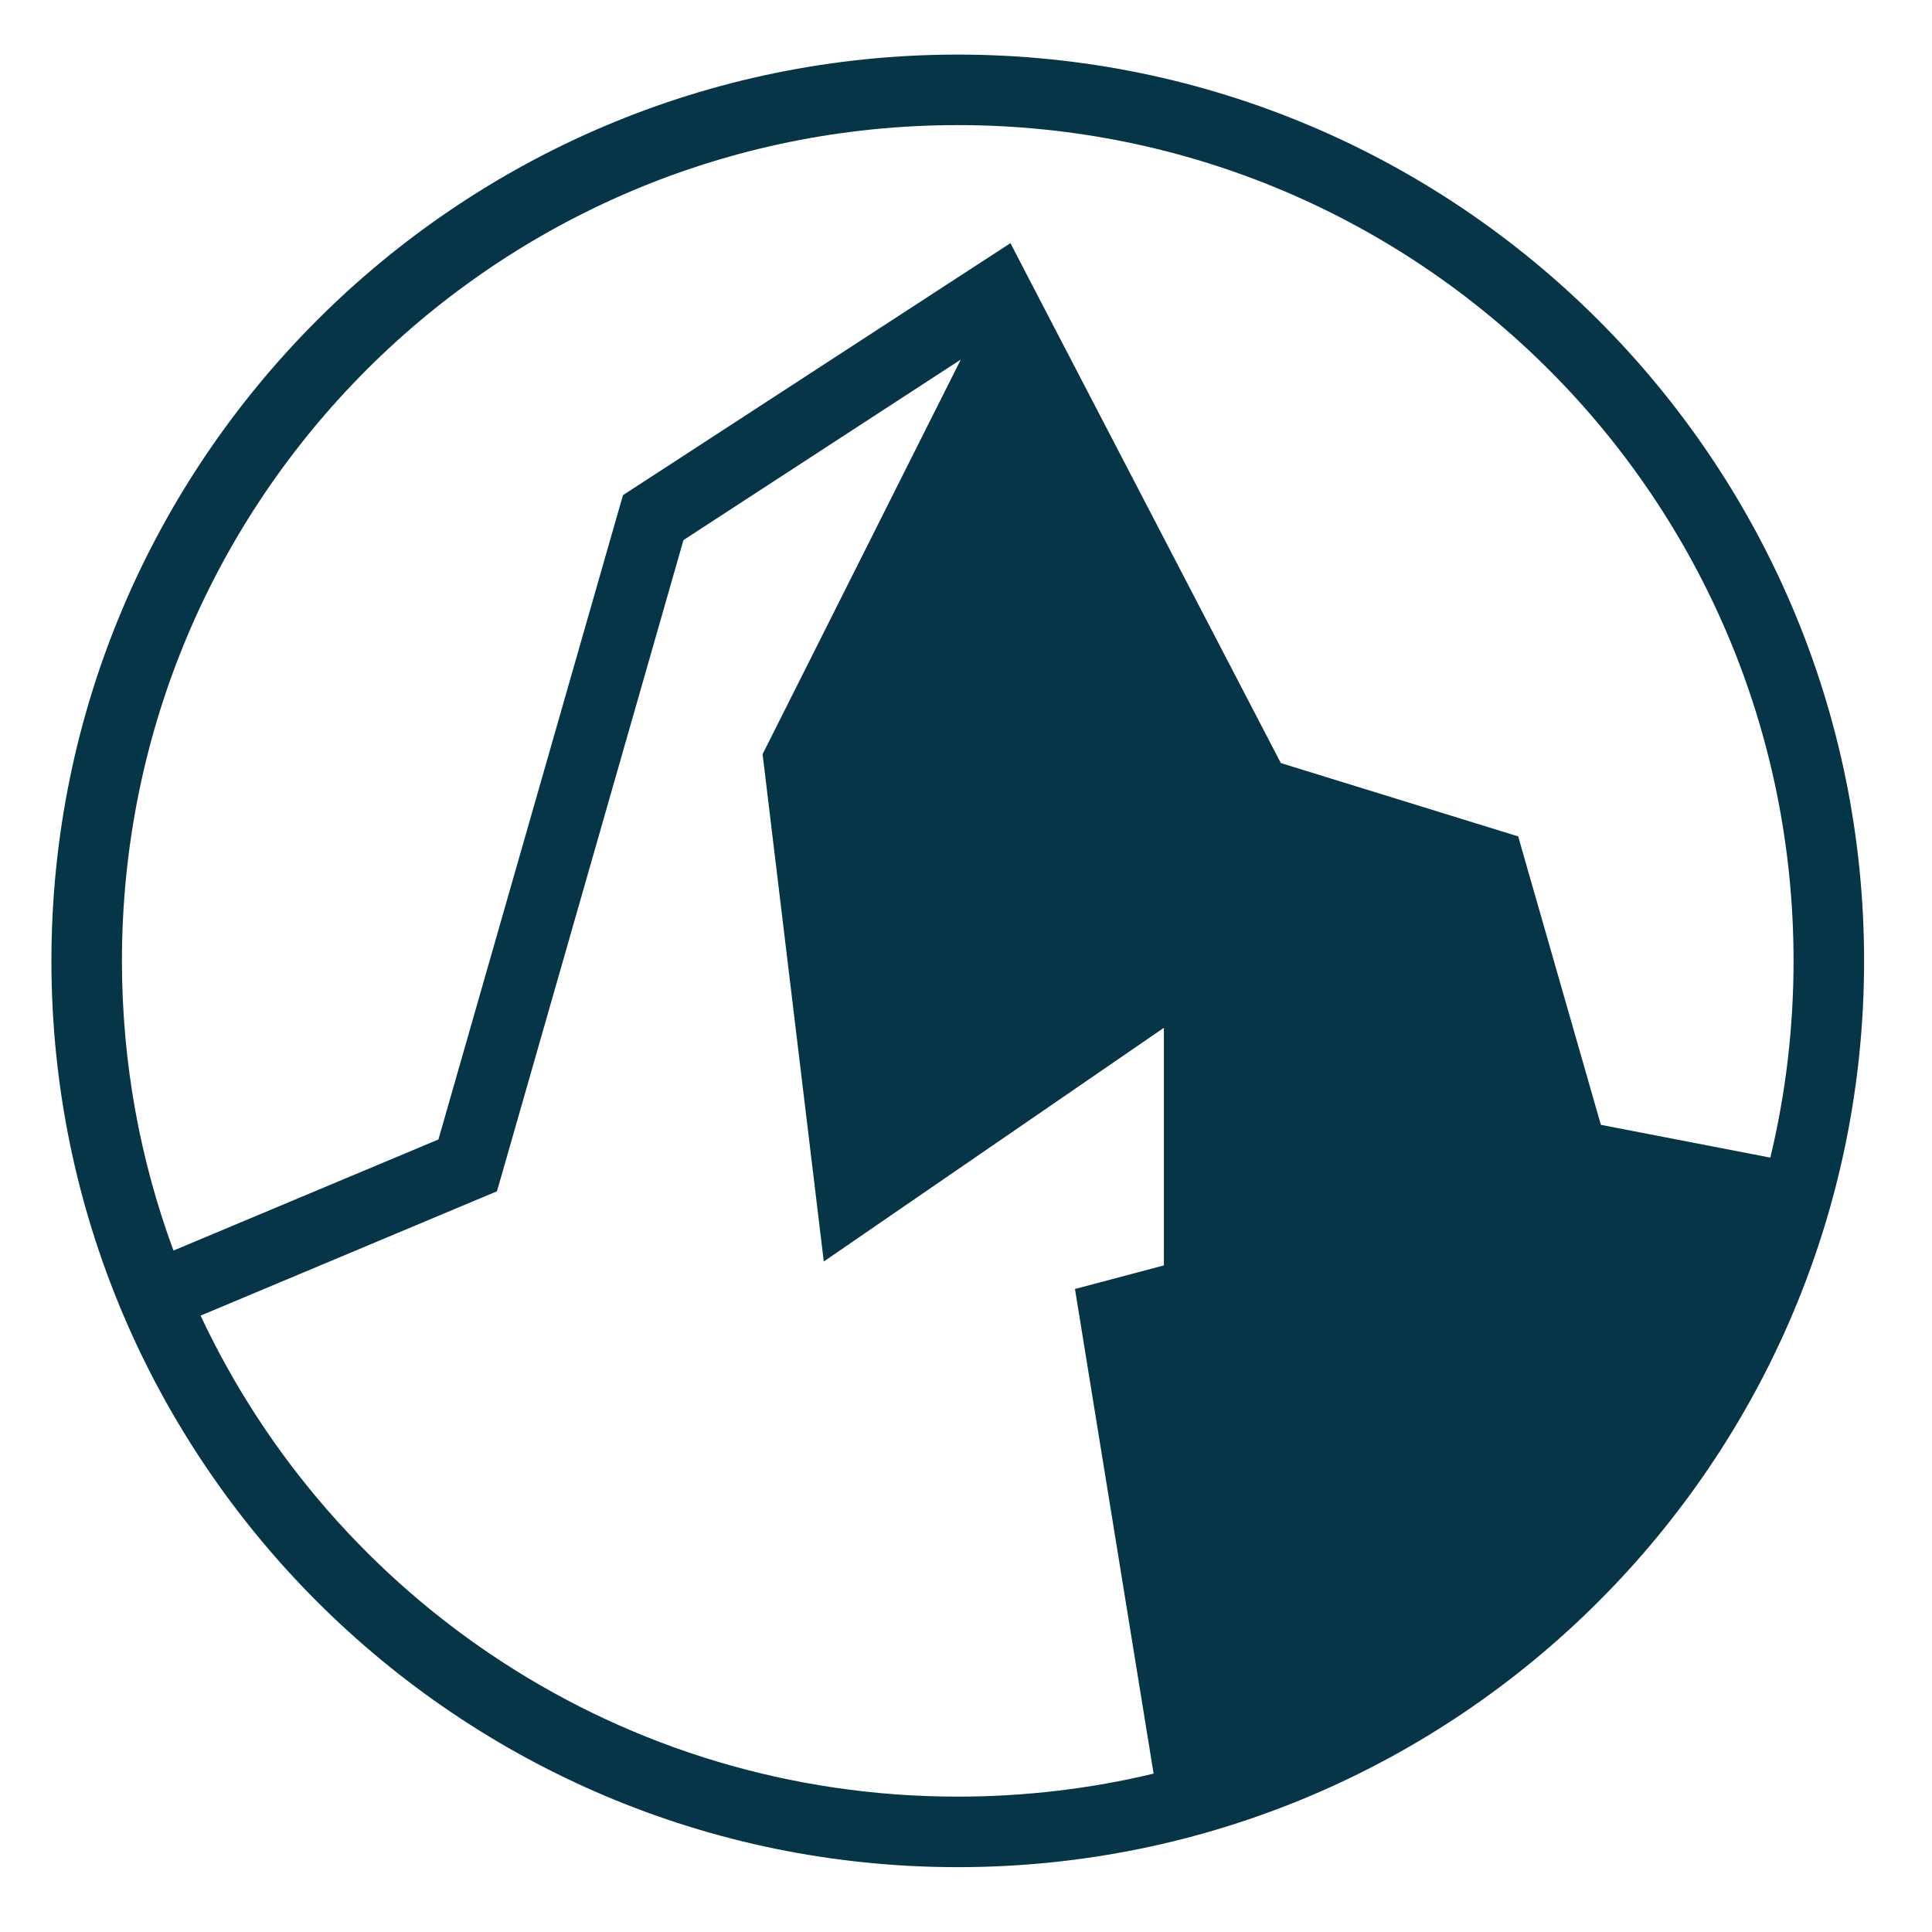 <svg width="85" height="85" viewBox="0 0 85 85" fill="none" xmlns="http://www.w3.org/2000/svg">
<path d="M42.137 2.402C20.134 2.402 2.262 20.274 2.262 42.277C2.262 64.28 20.134 82.147 42.137 82.147C64.14 82.147 82.012 64.28 82.012 42.277C82.012 20.274 64.14 2.402 42.137 2.402H42.137ZM42.137 5.504C62.463 5.504 78.909 21.951 78.909 42.277C78.909 45.258 78.555 48.156 77.887 50.93L70.432 49.488L67.024 37.603L66.795 36.798L65.991 36.55L56.352 33.572L45.244 12.218L44.456 10.698L43.019 11.631L27.896 21.468L27.409 21.784L27.247 22.345L19.289 50.132L7.632 55.019C6.167 51.049 5.365 46.759 5.365 42.277C5.365 21.951 21.811 5.504 42.137 5.504H42.137ZM42.272 15.818L33.551 33.182L36.243 55.501L51.206 45.219V55.673L47.294 56.71L50.754 78.032C47.991 78.694 45.105 79.044 42.137 79.044C27.392 79.044 14.689 70.392 8.825 57.882L21.177 52.7L21.862 52.414L22.07 51.698L30.07 23.761L42.272 15.818Z" fill="#073548"/>
</svg>
